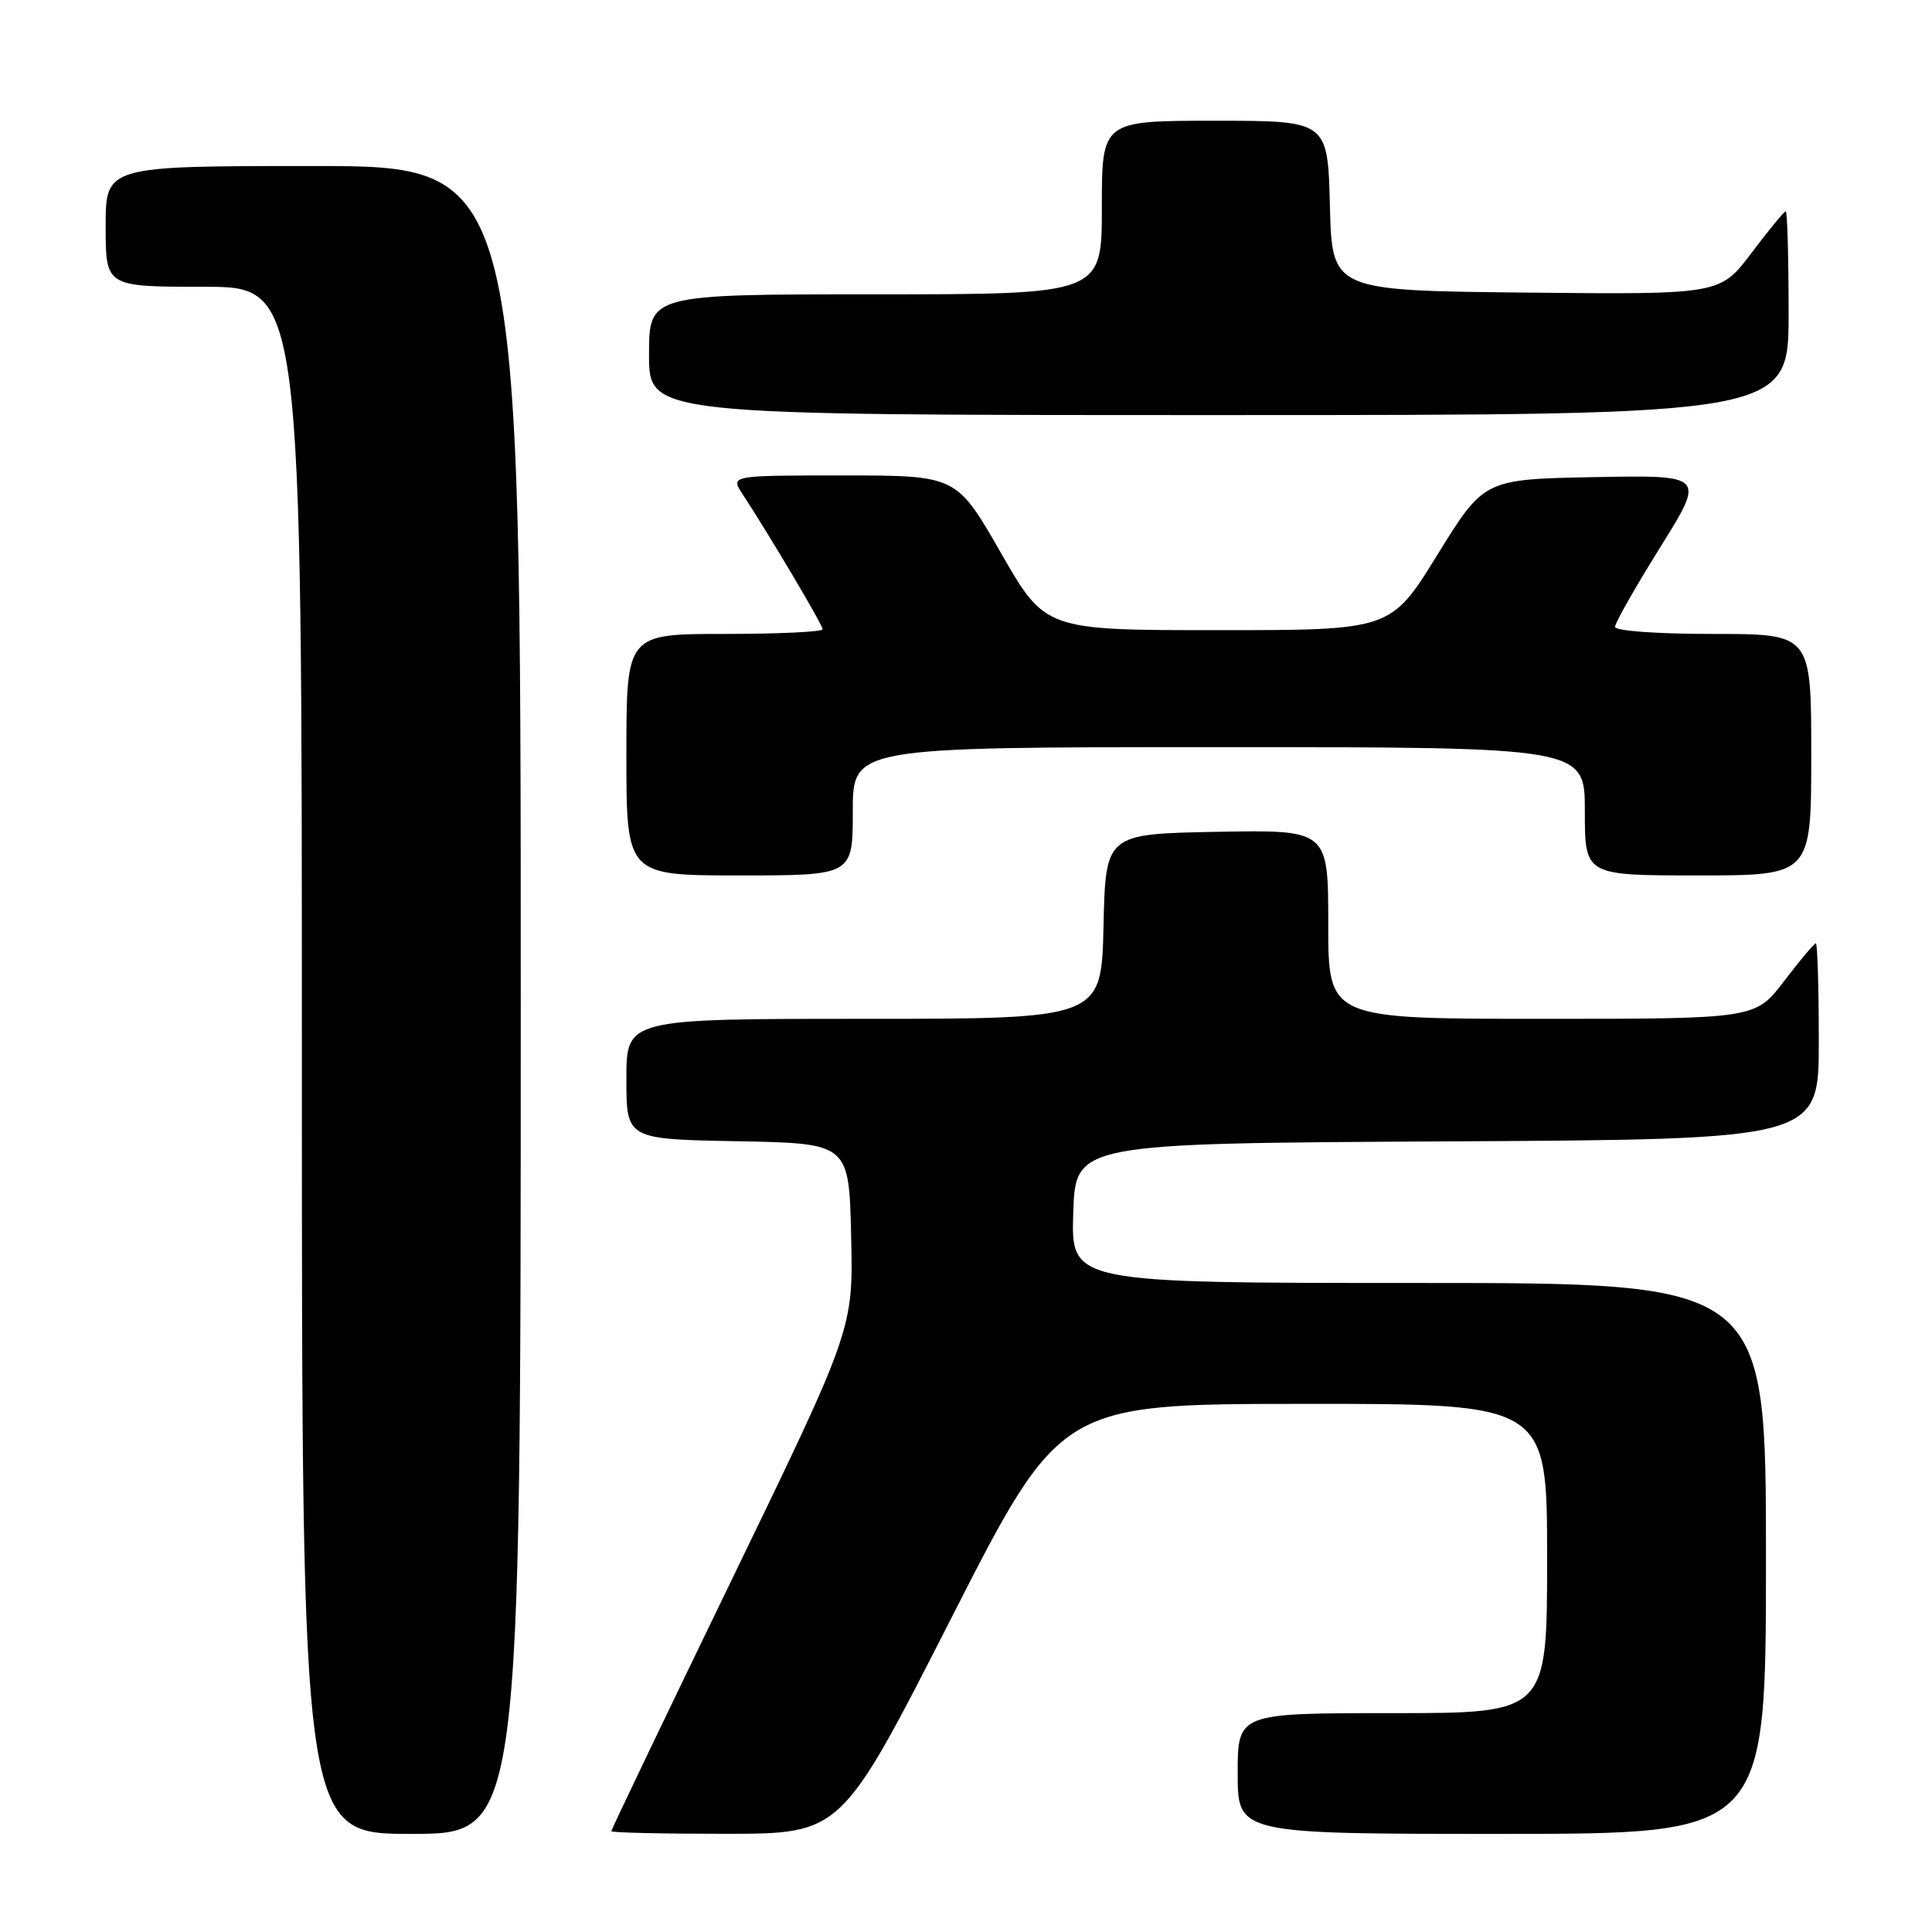 <?xml version="1.0" encoding="UTF-8" standalone="no"?>
<!DOCTYPE svg PUBLIC "-//W3C//DTD SVG 1.1//EN" "http://www.w3.org/Graphics/SVG/1.1/DTD/svg11.dtd" >
<svg xmlns="http://www.w3.org/2000/svg" xmlns:xlink="http://www.w3.org/1999/xlink" version="1.1" viewBox="0 0 256 256">
 <g >
 <path fill="currentColor"
d=" M 69.00 132.50 C 69.00 22.00 69.00 22.00 41.50 22.00 C 14.00 22.00 14.00 22.00 14.00 30.00 C 14.00 38.00 14.00 38.00 27.00 38.00 C 40.00 38.00 40.00 38.00 40.00 140.50 C 40.00 243.00 40.00 243.00 54.50 243.00 C 69.00 243.00 69.00 243.00 69.00 132.50 Z  M 126.00 214.51 C 140.50 186.04 140.50 186.04 172.75 186.02 C 205.00 186.00 205.00 186.00 205.00 206.50 C 205.00 227.00 205.00 227.00 184.50 227.00 C 164.00 227.00 164.00 227.00 164.00 235.00 C 164.00 243.00 164.00 243.00 199.00 243.00 C 234.00 243.00 234.00 243.00 234.00 206.50 C 234.00 170.00 234.00 170.00 187.96 170.00 C 141.92 170.00 141.92 170.00 142.21 160.75 C 142.50 151.50 142.50 151.50 191.75 151.24 C 241.00 150.98 241.00 150.98 241.00 137.99 C 241.00 130.85 240.82 125.00 240.61 125.00 C 240.39 125.00 238.50 127.25 236.40 130.00 C 232.59 135.00 232.59 135.00 204.29 135.00 C 176.00 135.00 176.00 135.00 176.00 122.47 C 176.00 109.95 176.00 109.95 161.25 110.22 C 146.50 110.50 146.50 110.50 146.22 122.75 C 145.94 135.00 145.94 135.00 114.47 135.00 C 83.00 135.00 83.00 135.00 83.00 142.97 C 83.00 150.95 83.00 150.95 97.75 151.22 C 112.50 151.50 112.50 151.50 112.78 163.80 C 113.06 176.09 113.06 176.09 97.03 209.18 C 88.21 227.38 81.00 242.44 81.00 242.64 C 81.00 242.84 87.86 242.99 96.25 242.99 C 111.50 242.97 111.50 242.97 126.00 214.51 Z  M 113.00 107.50 C 113.00 99.00 113.00 99.00 161.50 99.00 C 210.00 99.00 210.00 99.00 210.00 107.50 C 210.00 116.00 210.00 116.00 225.00 116.00 C 240.00 116.00 240.00 116.00 240.00 100.00 C 240.00 84.00 240.00 84.00 227.00 84.00 C 219.56 84.00 214.00 83.60 214.00 83.06 C 214.00 82.54 216.69 77.81 219.98 72.53 C 225.96 62.95 225.96 62.95 211.30 63.22 C 196.65 63.50 196.65 63.50 190.47 73.50 C 184.30 83.50 184.30 83.50 161.40 83.50 C 138.50 83.50 138.50 83.50 132.62 73.25 C 126.74 63.00 126.74 63.00 111.75 63.00 C 96.77 63.00 96.77 63.00 98.39 65.47 C 102.00 70.98 109.00 82.79 109.00 83.38 C 109.00 83.72 103.15 84.00 96.00 84.00 C 83.00 84.00 83.00 84.00 83.00 100.00 C 83.00 116.00 83.00 116.00 98.00 116.00 C 113.00 116.00 113.00 116.00 113.00 107.50 Z  M 237.00 41.50 C 237.00 34.08 236.83 28.00 236.62 28.00 C 236.41 28.00 234.37 30.48 232.08 33.52 C 227.91 39.03 227.91 39.03 202.20 38.77 C 176.50 38.50 176.50 38.50 176.22 27.25 C 175.93 16.00 175.93 16.00 160.97 16.00 C 146.00 16.00 146.00 16.00 146.00 27.50 C 146.00 39.00 146.00 39.00 116.00 39.00 C 86.00 39.00 86.00 39.00 86.00 47.00 C 86.00 55.00 86.00 55.00 161.50 55.00 C 237.00 55.00 237.00 55.00 237.00 41.50 Z "/>
</g>
</svg>